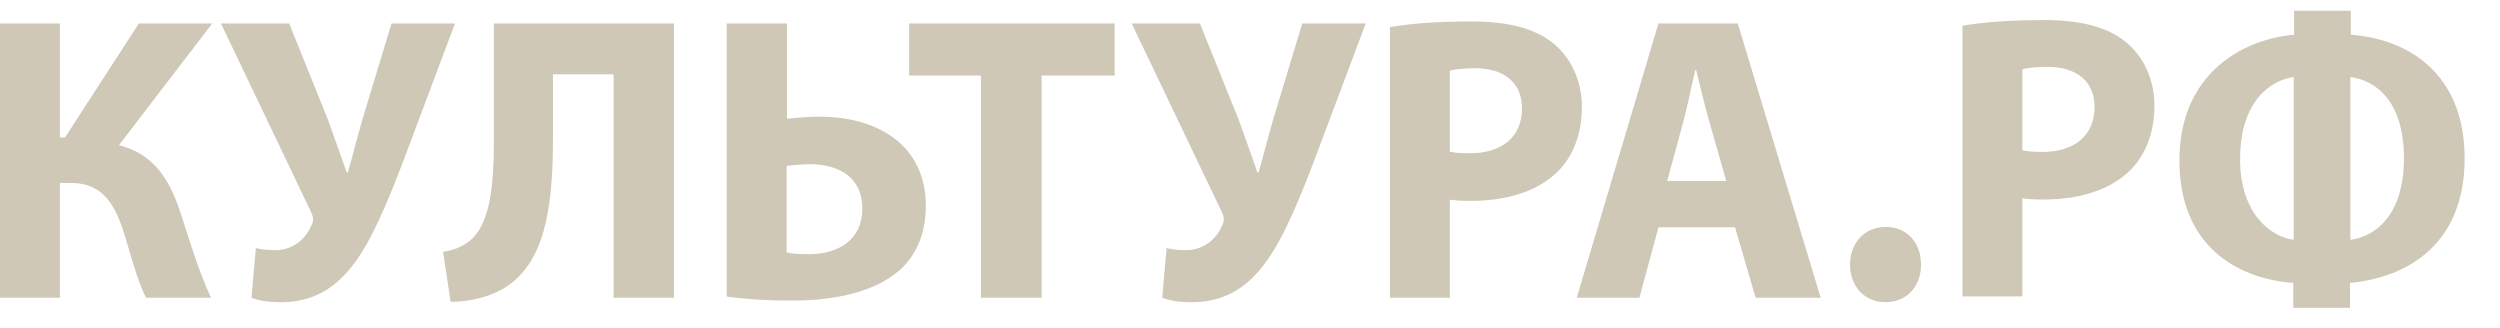 <svg width="137" height="18" viewBox="0 0 137 18" fill="none" xmlns="http://www.w3.org/2000/svg">
<g clip-path="url(#clip0)">
<path fill-rule="evenodd" clip-rule="evenodd" d="M0 1.286V16.316H3.282V10.027H3.913C5.695 10.027 6.369 11.32 6.869 13.015C7.217 14.13 7.499 15.29 7.999 16.316H11.564C10.869 14.822 10.39 13.194 9.869 11.588C9.26 9.782 8.412 8.444 6.521 7.953L11.629 1.286H7.608L3.565 7.53H3.282V1.286H0ZM12.108 1.286H15.846L17.977 6.571C18.368 7.641 18.672 8.533 18.998 9.447H19.064C19.259 8.801 19.498 7.797 19.868 6.526L21.455 1.286H24.933L22.194 8.578C21.302 10.919 20.39 13.194 19.303 14.576C18.346 15.803 17.129 16.561 15.412 16.561C14.651 16.561 14.194 16.472 13.781 16.316L14.021 13.595C14.281 13.662 14.629 13.707 15.107 13.707C16.129 13.707 16.825 12.993 17.085 12.302C17.216 12.056 17.151 11.856 17.042 11.61L12.108 1.286ZM27.063 1.286H36.932V16.316H33.627V4.073H30.302V7.641C30.302 11.499 29.823 14.465 27.606 15.803C26.867 16.226 25.867 16.539 24.694 16.539L24.28 13.796C24.998 13.707 25.585 13.394 25.954 12.993C26.846 12.056 27.063 10.139 27.063 7.864V1.286ZM39.823 1.286H43.127V6.504C43.583 6.459 44.279 6.392 44.909 6.392C48.061 6.392 50.735 7.931 50.735 11.276C50.735 12.703 50.278 13.774 49.561 14.554C48.148 16.026 45.692 16.472 43.409 16.472C41.779 16.472 40.562 16.36 39.823 16.249V1.286ZM43.105 9.091V13.84C43.474 13.907 43.866 13.93 44.344 13.93C45.953 13.93 47.257 13.127 47.257 11.432C47.257 9.715 45.974 9.001 44.387 9.001C43.909 9.001 43.518 9.046 43.105 9.091ZM53.756 16.316V4.14H49.822V1.286H61.082V4.14H57.082V16.316H53.756ZM62.016 1.286L66.951 11.61C67.059 11.856 67.125 12.056 66.994 12.302C66.733 12.993 66.038 13.707 65.016 13.707C64.538 13.707 64.19 13.662 63.929 13.595L63.69 16.316C64.103 16.472 64.56 16.561 65.32 16.561C67.038 16.561 68.255 15.803 69.211 14.576C70.298 13.194 71.211 10.919 72.102 8.578L74.841 1.286H71.363L69.776 6.526C69.407 7.797 69.168 8.801 68.972 9.447H68.907C68.581 8.533 68.277 7.641 67.885 6.571L65.755 1.286H62.016ZM76.167 16.316V1.487C77.189 1.308 78.624 1.174 80.645 1.174C82.688 1.174 84.145 1.576 85.123 2.378C86.058 3.137 86.688 4.385 86.688 5.857C86.688 7.329 86.21 8.578 85.34 9.425C84.21 10.518 82.536 11.008 80.58 11.008C80.145 11.008 79.754 10.986 79.45 10.941V16.316H76.167ZM79.45 3.873V8.31C79.732 8.377 80.08 8.399 80.558 8.399C82.319 8.399 83.406 7.485 83.406 5.946C83.406 4.564 82.471 3.739 80.819 3.739C80.145 3.739 79.689 3.806 79.45 3.873ZM95.079 12.458H90.883L89.84 16.316H86.406L90.883 1.286H95.231L99.774 16.316H96.209L95.079 12.458ZM91.362 9.916H94.6L93.688 6.727C93.427 5.835 93.166 4.72 92.948 3.828H92.905C92.688 4.72 92.47 5.857 92.231 6.727L91.362 9.916ZM103.317 16.561C104.491 16.561 105.273 15.691 105.273 14.509C105.273 13.283 104.491 12.435 103.339 12.435C102.187 12.435 101.382 13.305 101.382 14.509C101.382 15.691 102.187 16.561 103.317 16.561Z" fill="#CFC8B7"/>
<path fill-rule="evenodd" clip-rule="evenodd" d="M107.542 16.241V1.412C108.564 1.234 109.999 1.1 112.02 1.1C114.063 1.1 115.52 1.501 116.498 2.304C117.433 3.062 118.063 4.311 118.063 5.783C118.063 7.254 117.585 8.503 116.715 9.351C115.585 10.443 113.911 10.934 111.955 10.934C111.52 10.934 111.129 10.912 110.825 10.867V16.241H107.542ZM110.825 3.798V8.236C111.107 8.303 111.455 8.325 111.933 8.325C113.694 8.325 114.781 7.411 114.781 5.872C114.781 4.489 113.846 3.664 112.194 3.664C111.52 3.664 111.064 3.731 110.825 3.798ZM125.715 0.587H128.823V1.903C131.931 2.126 135.062 3.999 135.062 8.682C135.062 13.32 132.018 15.193 128.78 15.505V16.866H125.671V15.505C122.497 15.26 119.432 13.409 119.432 8.793C119.432 4.043 122.889 2.148 125.715 1.903V0.587ZM125.693 13.142V4.222C124.41 4.4 122.758 5.56 122.758 8.726C122.758 11.67 124.389 12.963 125.693 13.142ZM128.801 4.222V13.142C130.084 12.985 131.736 11.87 131.736 8.682C131.736 5.515 130.171 4.4 128.801 4.222Z" fill="#CFC8B7"/>
</g>
<defs>
<clipPath id="clip0">
<rect width="136.144" height="17.605" fill="white"/>
</clipPath>
</defs>
</svg>
